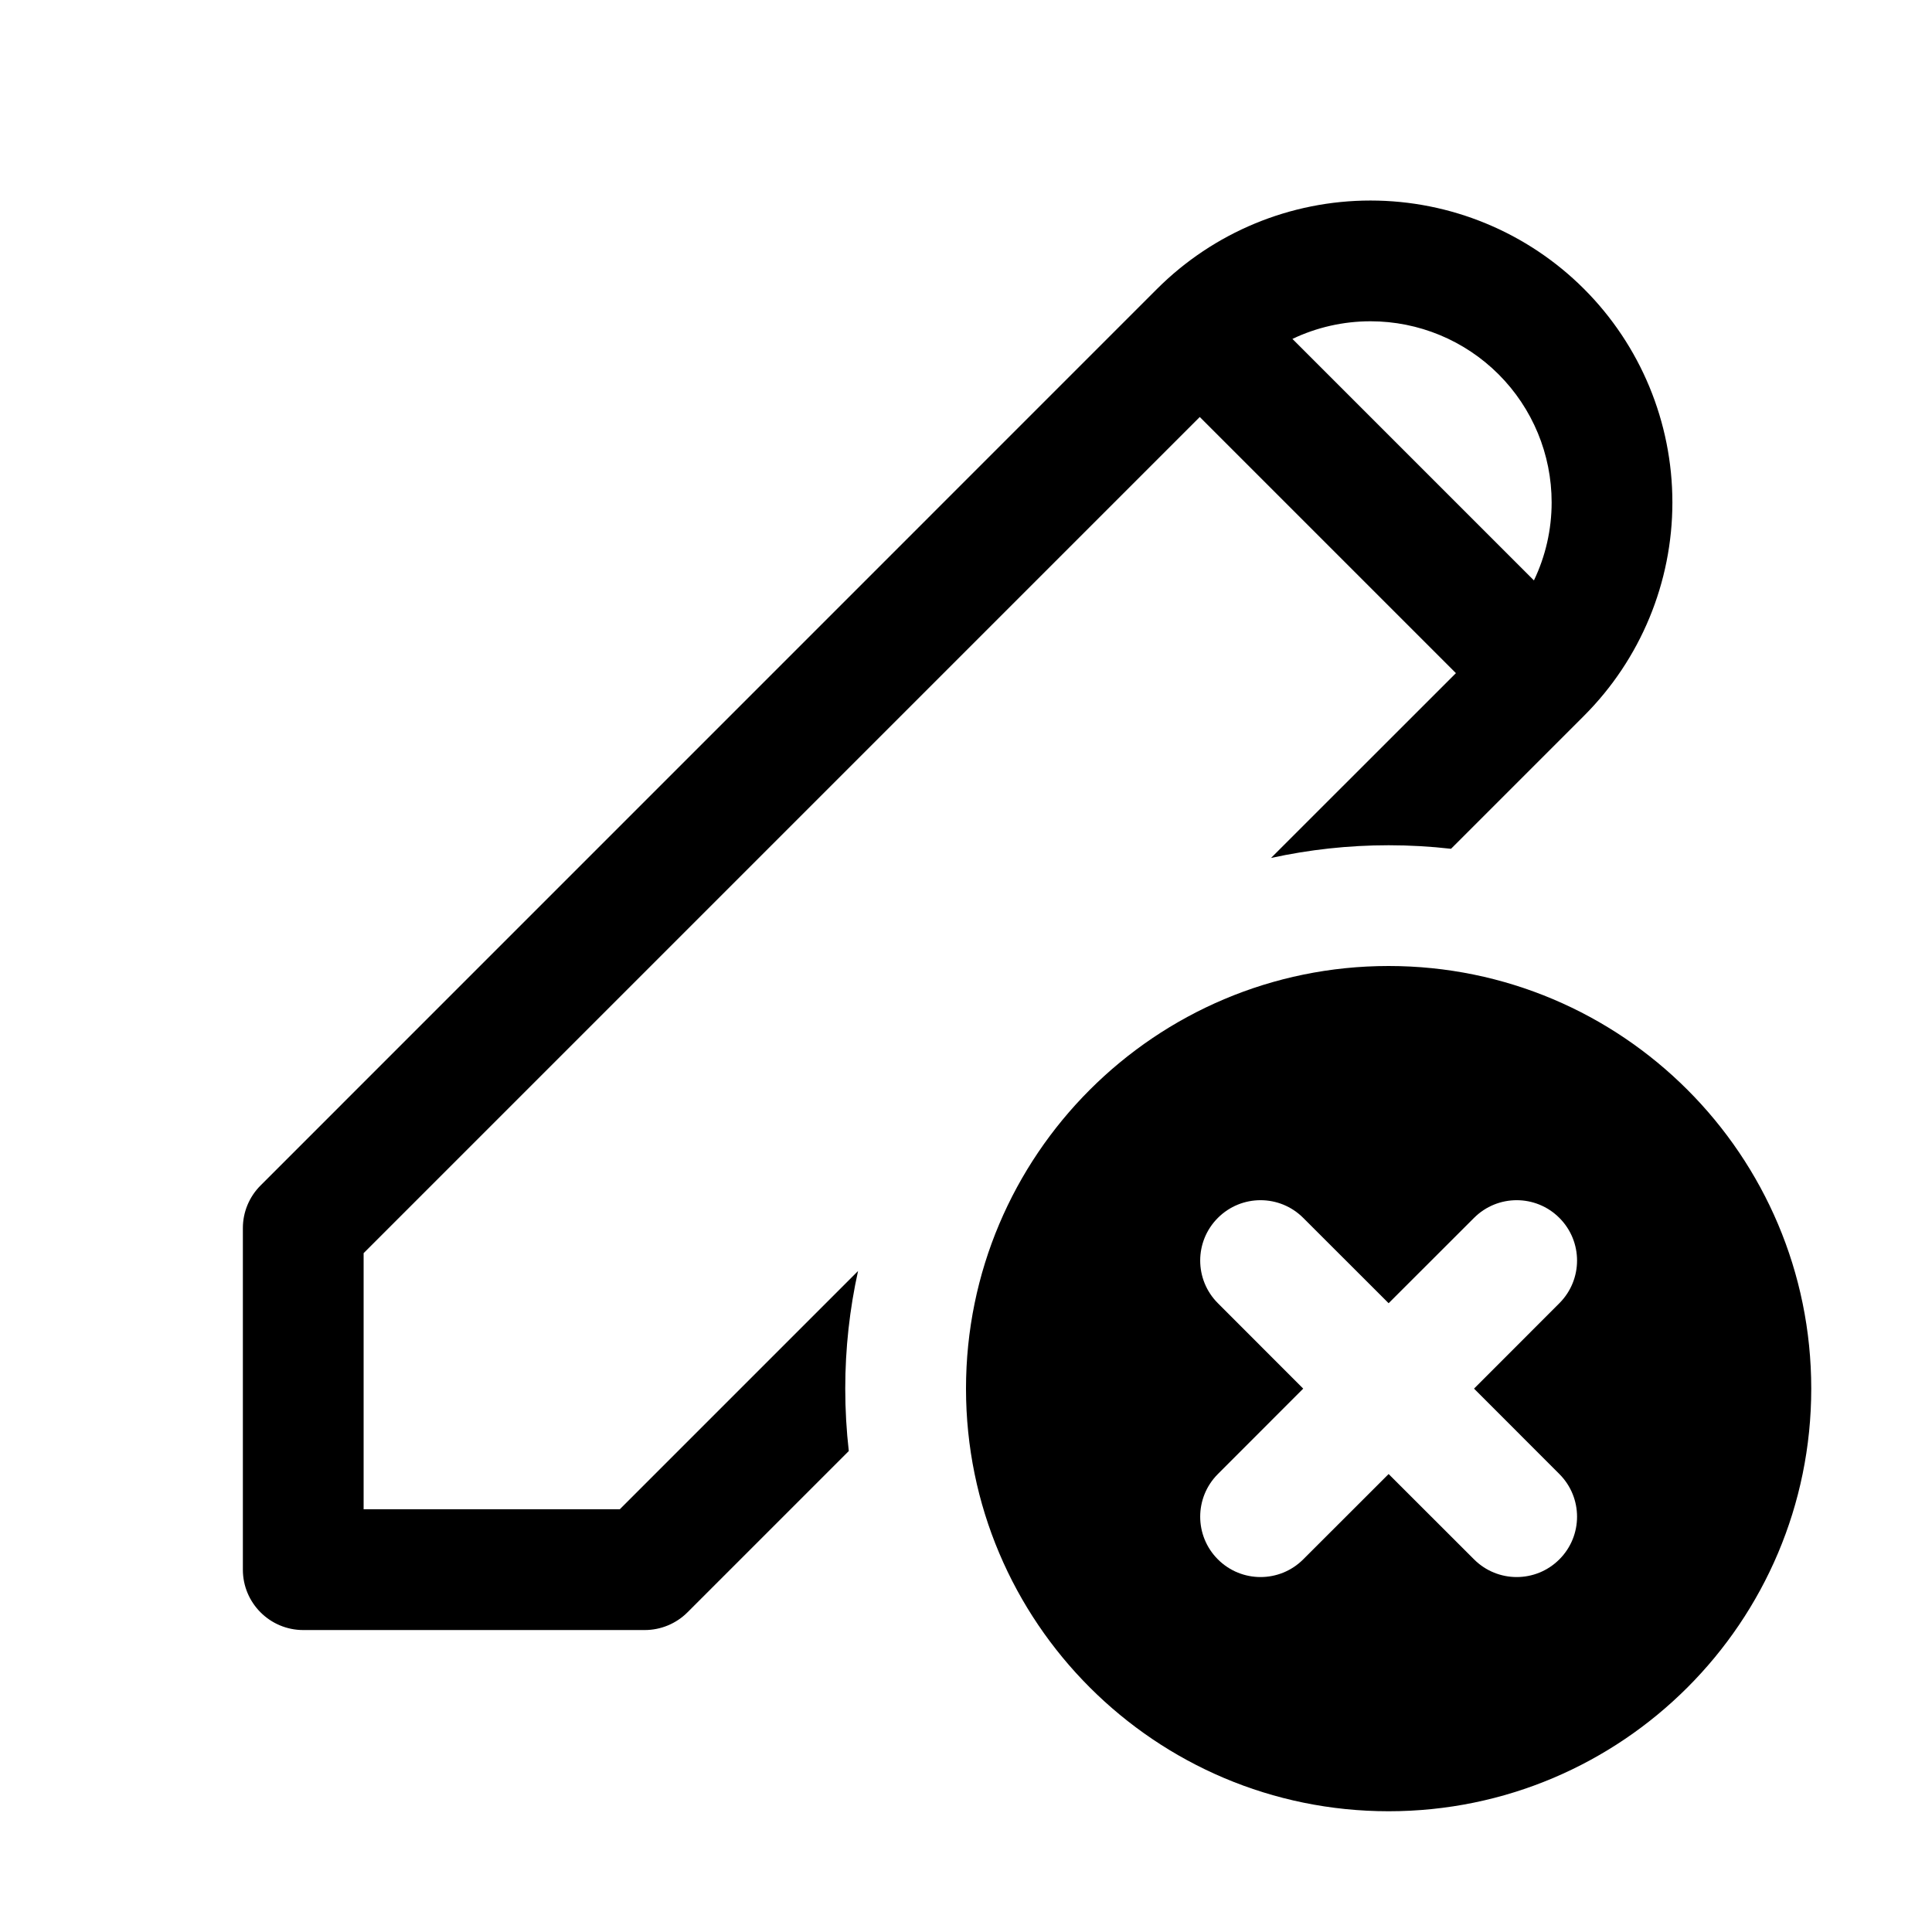<svg width="24" height="24" viewBox="0 0 24 24" xmlns="http://www.w3.org/2000/svg">
<path fill-rule="evenodd" clip-rule="evenodd" d="M17.025 2.491C16.03 2.491 15.077 2.886 14.373 3.589L3.237 14.726C3.096 14.867 3.017 15.057 3.017 15.256L3.017 19.499C3.017 19.913 3.353 20.249 3.767 20.249L8.009 20.249C8.208 20.249 8.399 20.17 8.54 20.029L10.544 18.025C10.515 17.771 10.5 17.512 10.5 17.25C10.5 16.748 10.555 16.26 10.659 15.789L7.699 18.749L4.517 18.749L4.517 15.567L14.904 5.18L18.086 8.362L15.789 10.658C16.26 10.555 16.748 10.5 17.25 10.5C17.512 10.5 17.771 10.515 18.025 10.544L19.677 8.892C20.38 8.189 20.775 7.235 20.775 6.241C20.775 5.246 20.38 4.292 19.677 3.589C18.974 2.886 18.02 2.491 17.025 2.491ZM18.616 4.65C18.194 4.228 17.622 3.991 17.025 3.991C16.686 3.991 16.355 4.067 16.055 4.21L19.055 7.21C19.199 6.91 19.275 6.58 19.275 6.241C19.275 5.644 19.038 5.072 18.616 4.65Z" />
<path fill-rule="evenodd" clip-rule="evenodd" d="M22.5 17.25C22.5 20.149 20.149 22.5 17.25 22.5C14.351 22.5 12 20.149 12 17.25C12 14.351 14.351 12 17.25 12C20.149 12 22.5 14.351 22.5 17.25ZM15.129 15.129C14.836 15.422 14.836 15.896 15.129 16.189L16.189 17.25L15.129 18.311C14.836 18.604 14.836 19.078 15.129 19.371C15.422 19.664 15.896 19.664 16.189 19.371L17.25 18.311L18.311 19.371C18.604 19.664 19.078 19.664 19.371 19.371C19.664 19.078 19.664 18.604 19.371 18.311L18.311 17.25L19.371 16.189C19.664 15.896 19.664 15.422 19.371 15.129C19.078 14.836 18.604 14.836 18.311 15.129L17.25 16.189L16.189 15.129C15.896 14.836 15.422 14.836 15.129 15.129Z" />
</svg>
